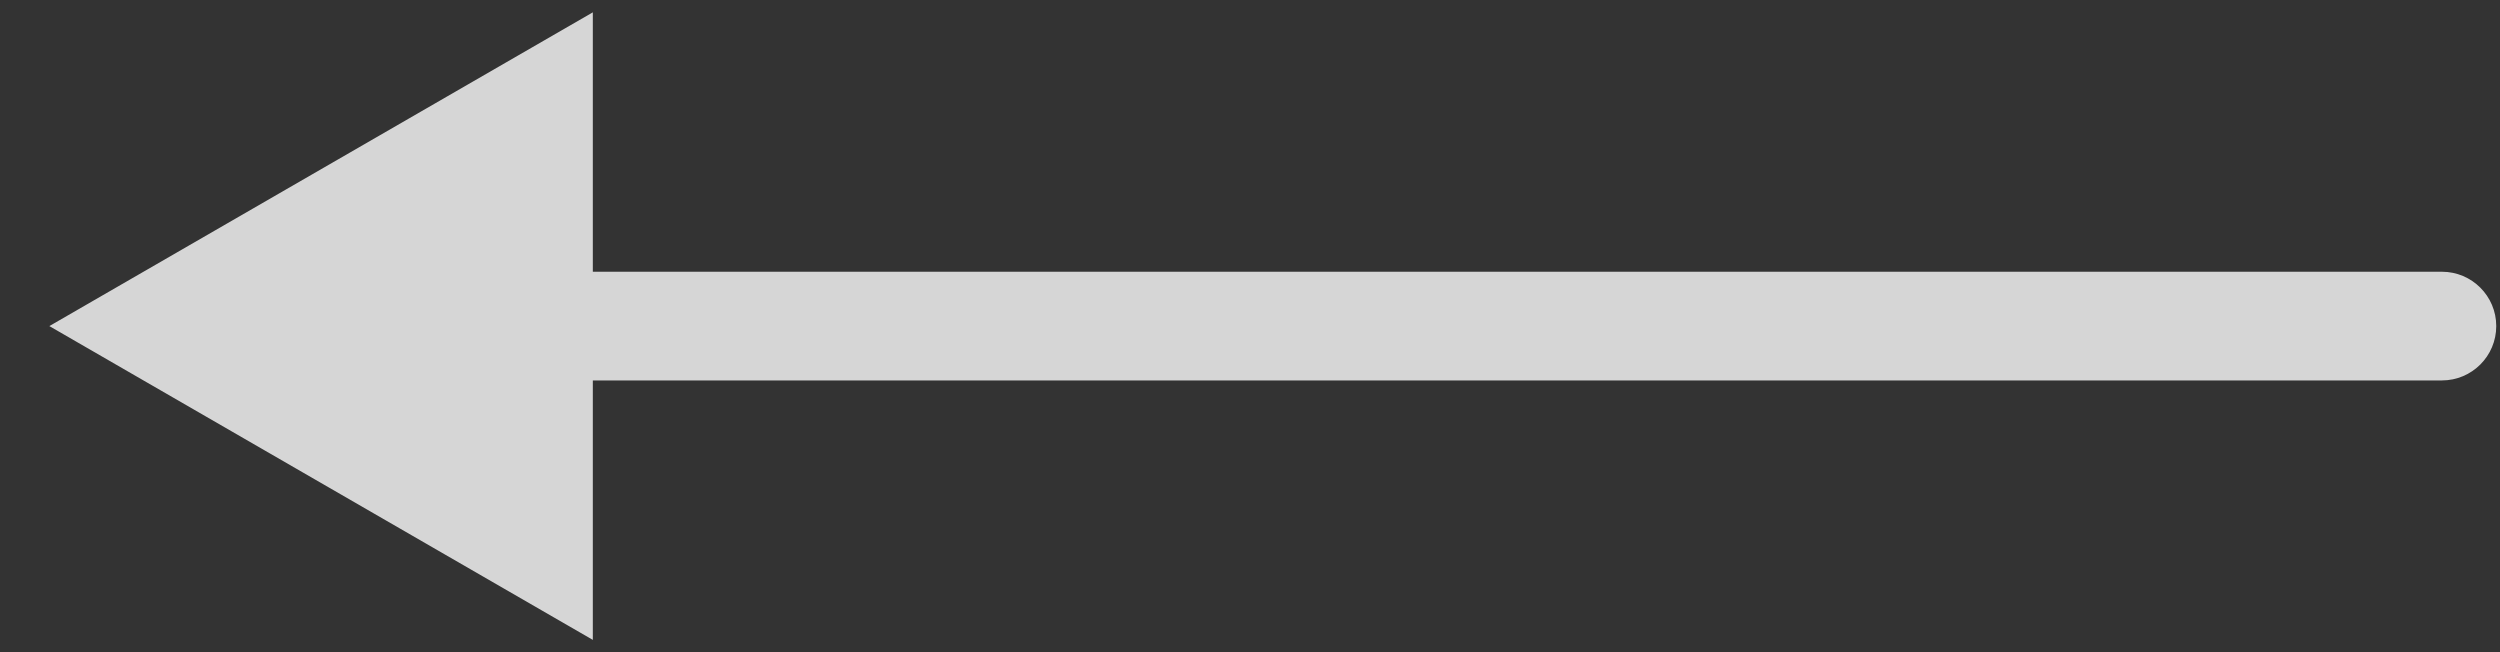 <svg xmlns="http://www.w3.org/2000/svg" width="46" height="12" viewBox="0 0 46 12" fill="none">
  <rect x="0" y="0" width="46" height="12" fill="#333333" stroke="none"/>
  <path opacity="0.8" d="M44.931 7C45.483 7 45.931 6.552 45.931 6C45.931 5.448 45.483 5 44.931 5V7ZM0.908 6L10.908 11.774V0.227L0.908 6ZM44.931 6V5L9.908 5V6V7L44.931 7V6Z" fill="white"/>
</svg>